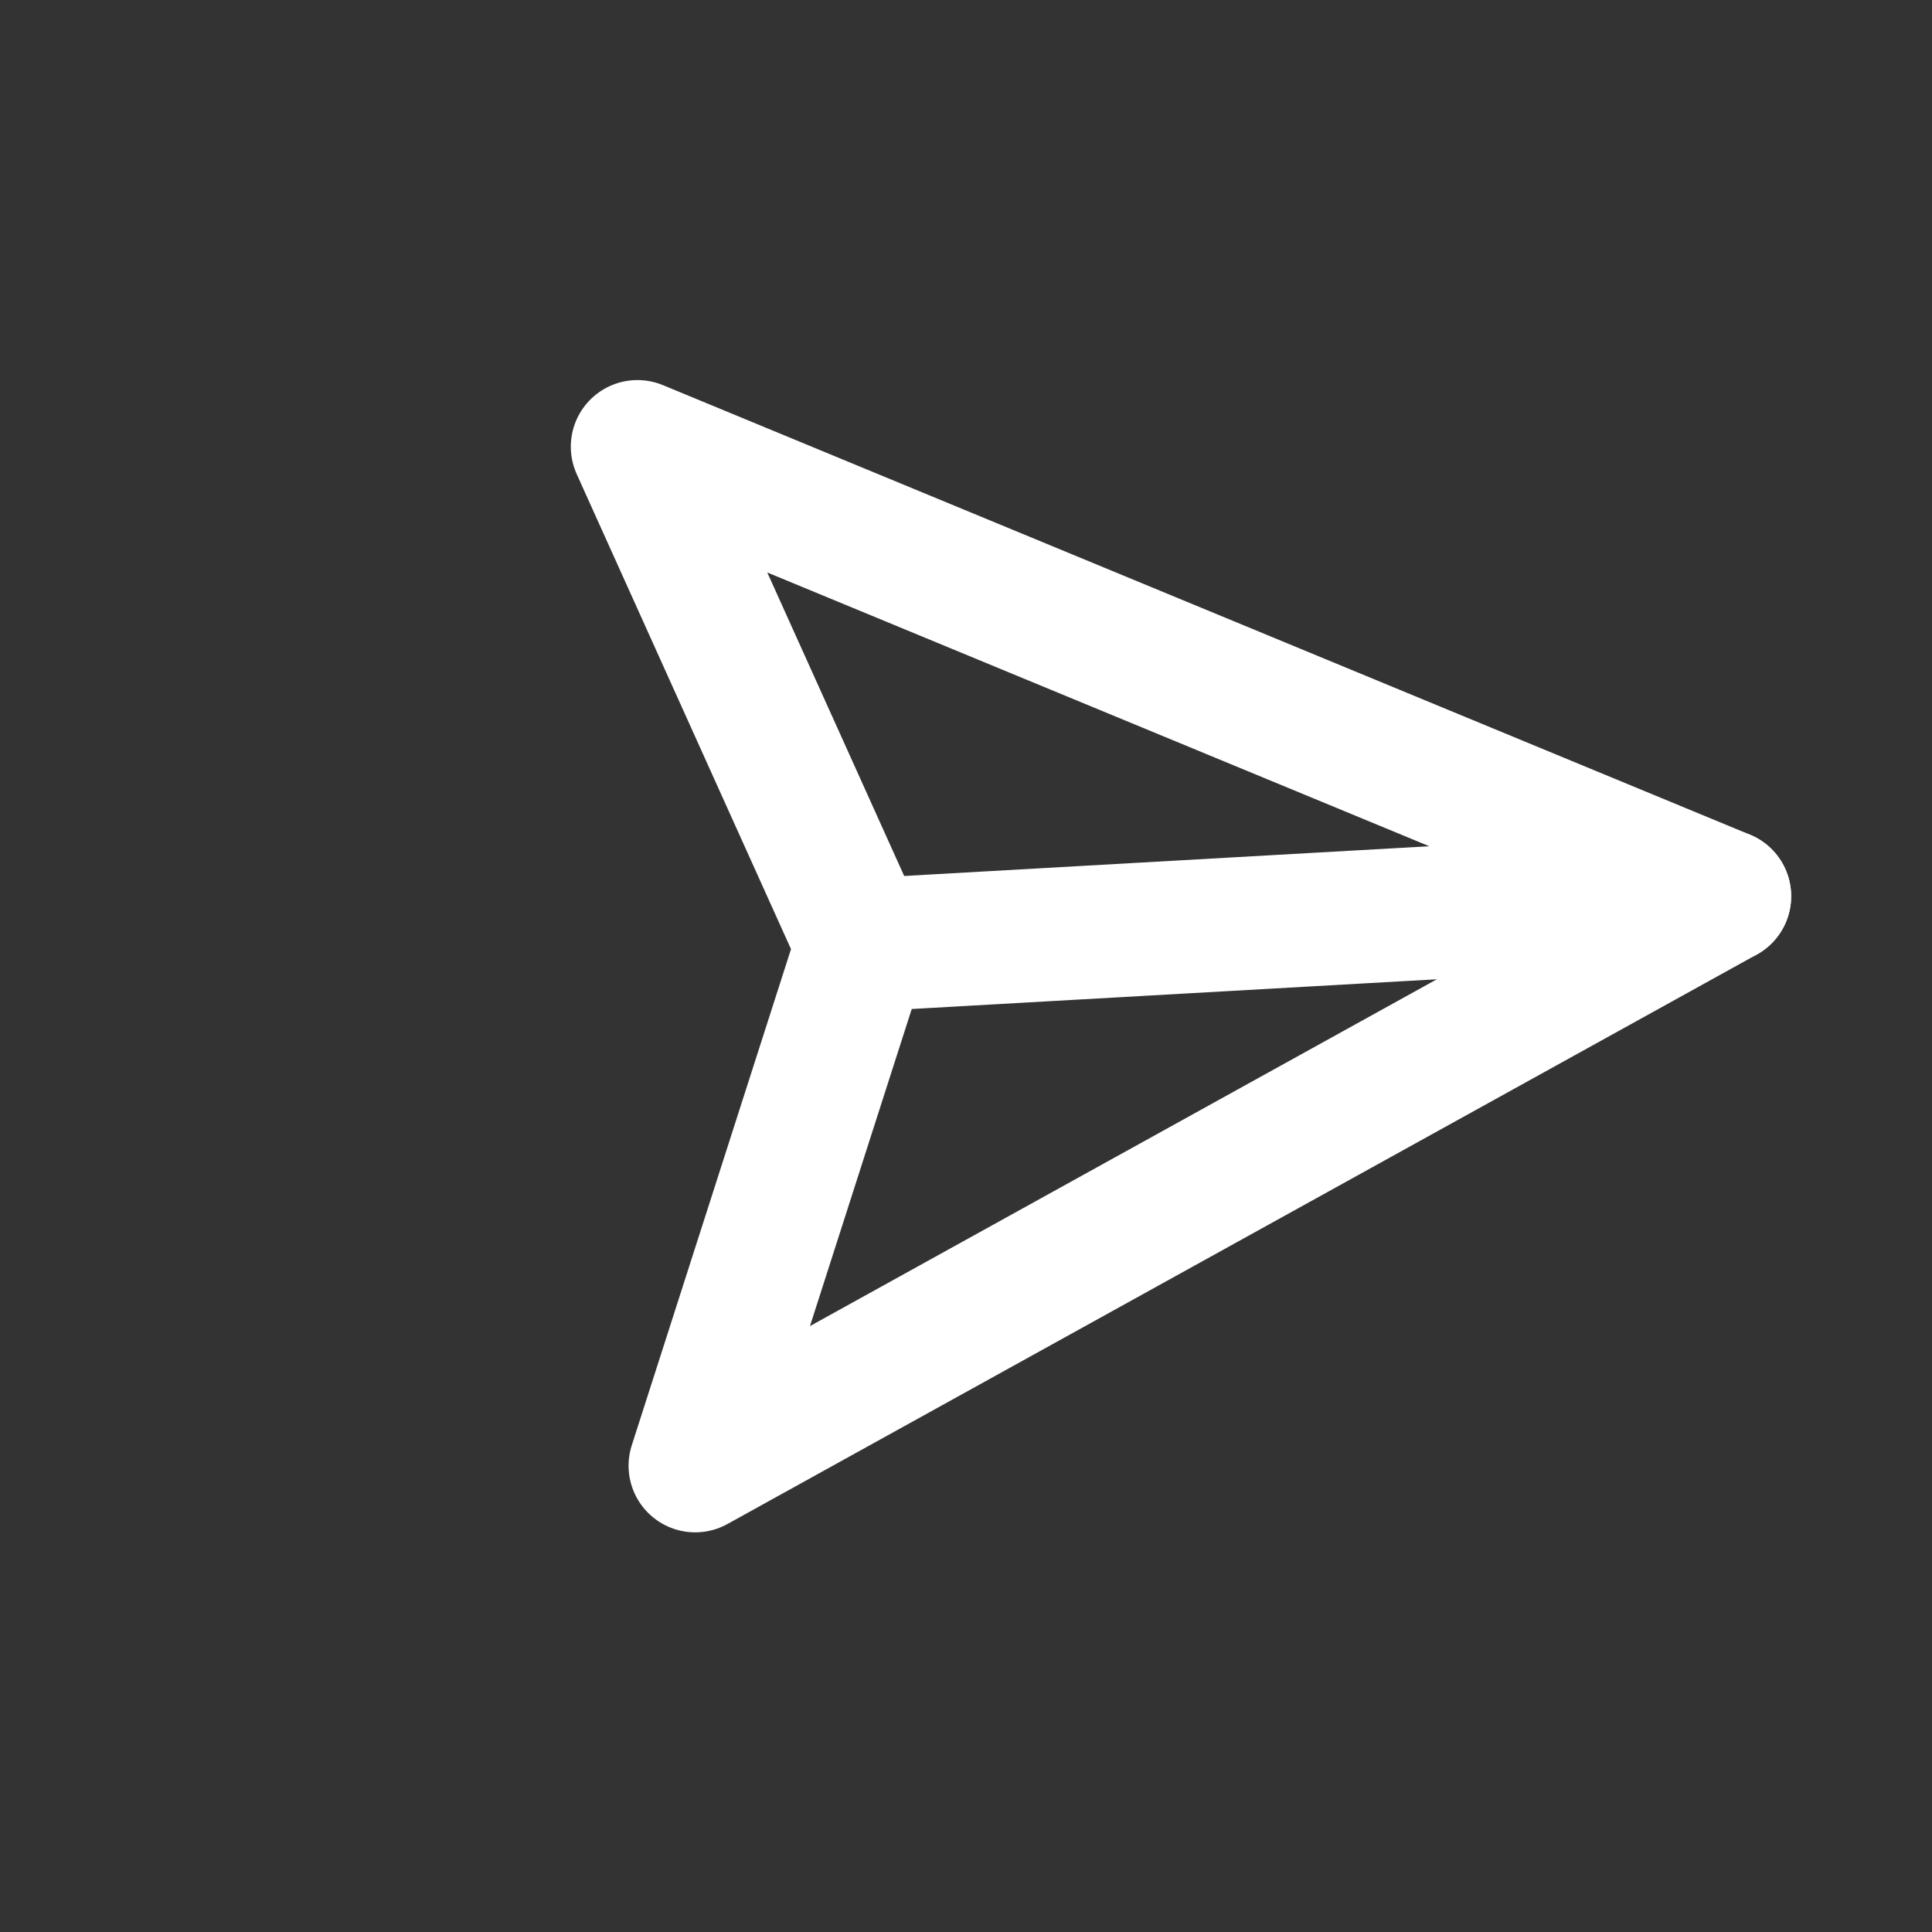 <svg width="29" height="29" viewBox="0 0 29 29" fill="none" xmlns="http://www.w3.org/2000/svg">
<rect x="0" y="0" width="29" height="29" fill="#333333" stroke="none"/>
<g clip-path="url(#clip0)">
<path d="M25.886 13.453L12.943 14.186" stroke="white" stroke-width="2" stroke-linecap="round" stroke-linejoin="round"/>
<path d="M25.886 13.453L10.435 22.001L12.943 14.186L9.568 6.705L25.886 13.453Z" stroke="white" stroke-width="2" stroke-linecap="round" stroke-linejoin="round"/>
</g>
<defs>
<clipPath id="clip0">
<rect width="20" height="20" fill="white" transform="translate(13.319) rotate(41.757)"/>
</clipPath>
</defs>
</svg>
